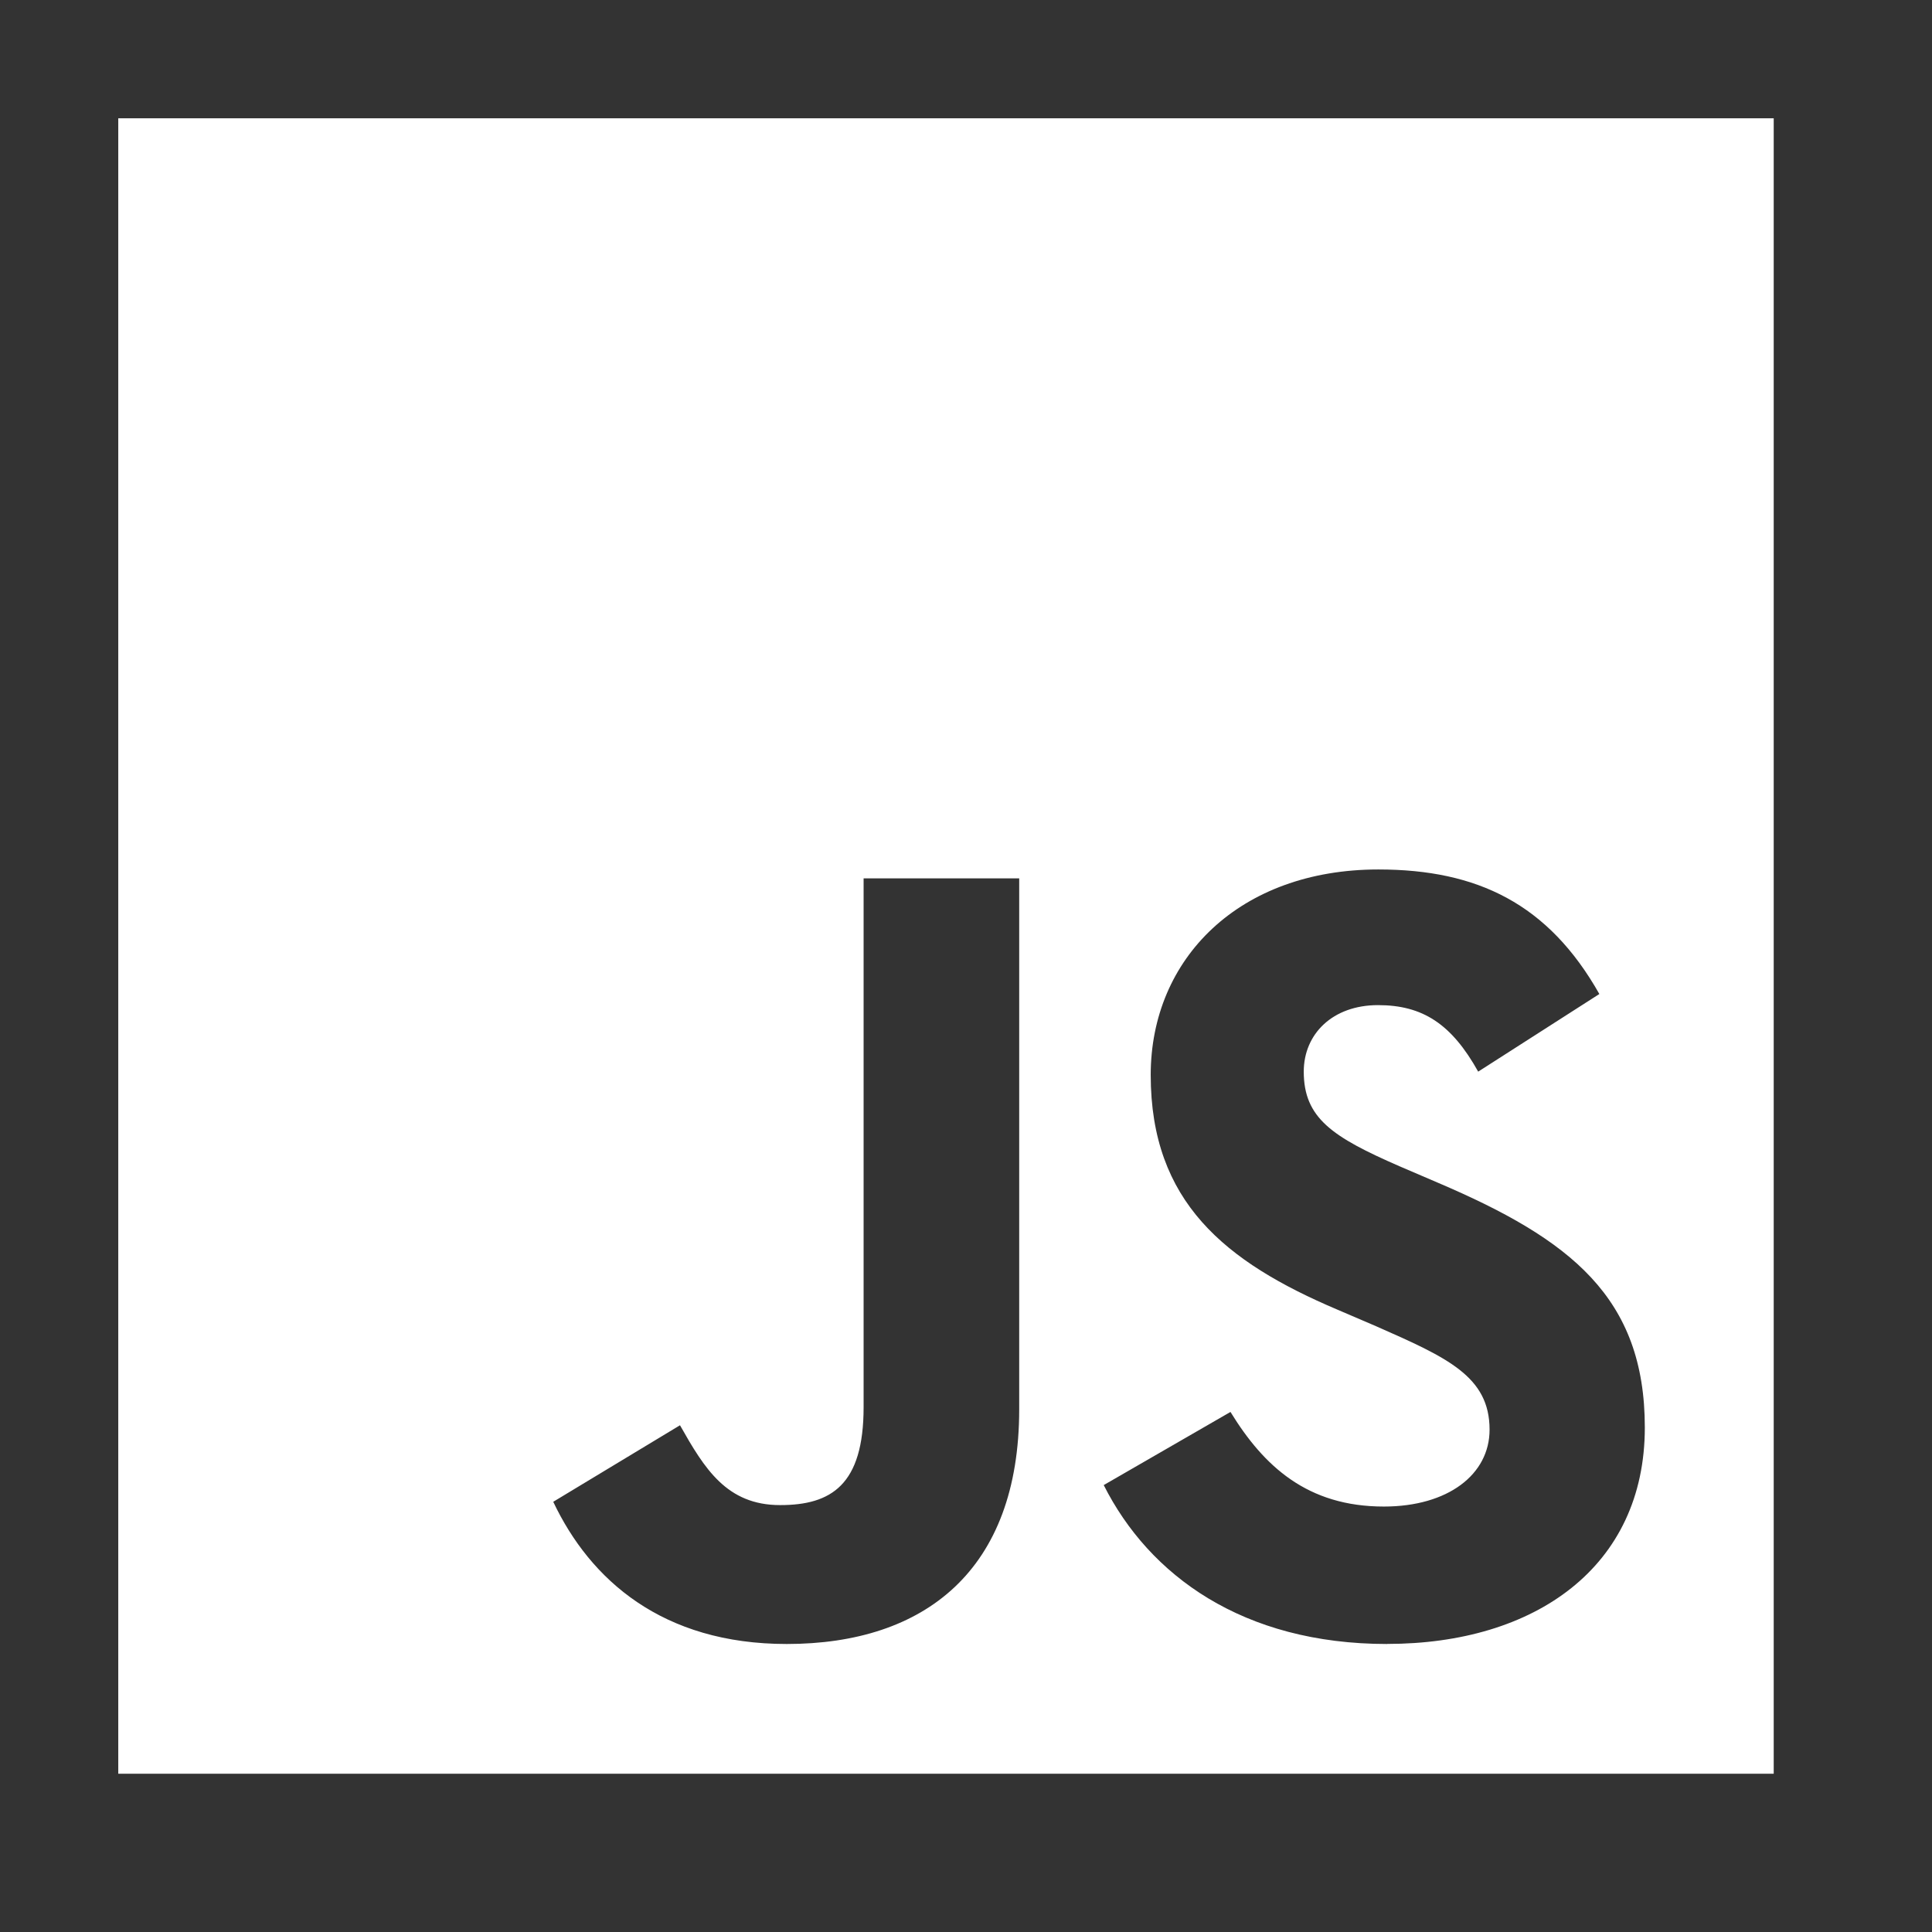 <svg width="28" height="28" viewBox="0 0 28 28" fill="none" xmlns="http://www.w3.org/2000/svg">
<rect x="0" y="0" width="28" height="28" fill="#333333" stroke="none"/>
<path d="M1.714 1.714V25.706H25.706V1.714H1.714ZM14.771 20.425C14.771 22.76 13.4 23.826 11.402 23.826C9.598 23.826 8.553 22.895 8.018 21.765L9.855 20.656C10.209 21.282 10.53 21.813 11.306 21.813C12.045 21.813 12.516 21.523 12.516 20.394V12.73H14.771V20.425ZM20.104 23.826C18.01 23.826 16.655 22.831 15.996 21.523L17.833 20.463C18.316 21.25 18.947 21.834 20.056 21.834C20.987 21.834 21.588 21.368 21.588 20.72C21.588 19.949 20.977 19.676 19.944 19.221L19.382 18.98C17.754 18.289 16.677 17.416 16.677 15.579C16.677 13.886 17.968 12.601 19.976 12.601C21.412 12.601 22.44 13.099 23.179 14.406L21.423 15.531C21.037 14.84 20.619 14.567 19.971 14.567C19.313 14.567 18.895 14.985 18.895 15.531C18.895 16.206 19.313 16.479 20.282 16.902L20.844 17.143C22.762 17.962 23.838 18.803 23.838 20.688C23.838 22.712 22.242 23.825 20.105 23.825L20.104 23.826Z" fill="white"/>
</svg>
